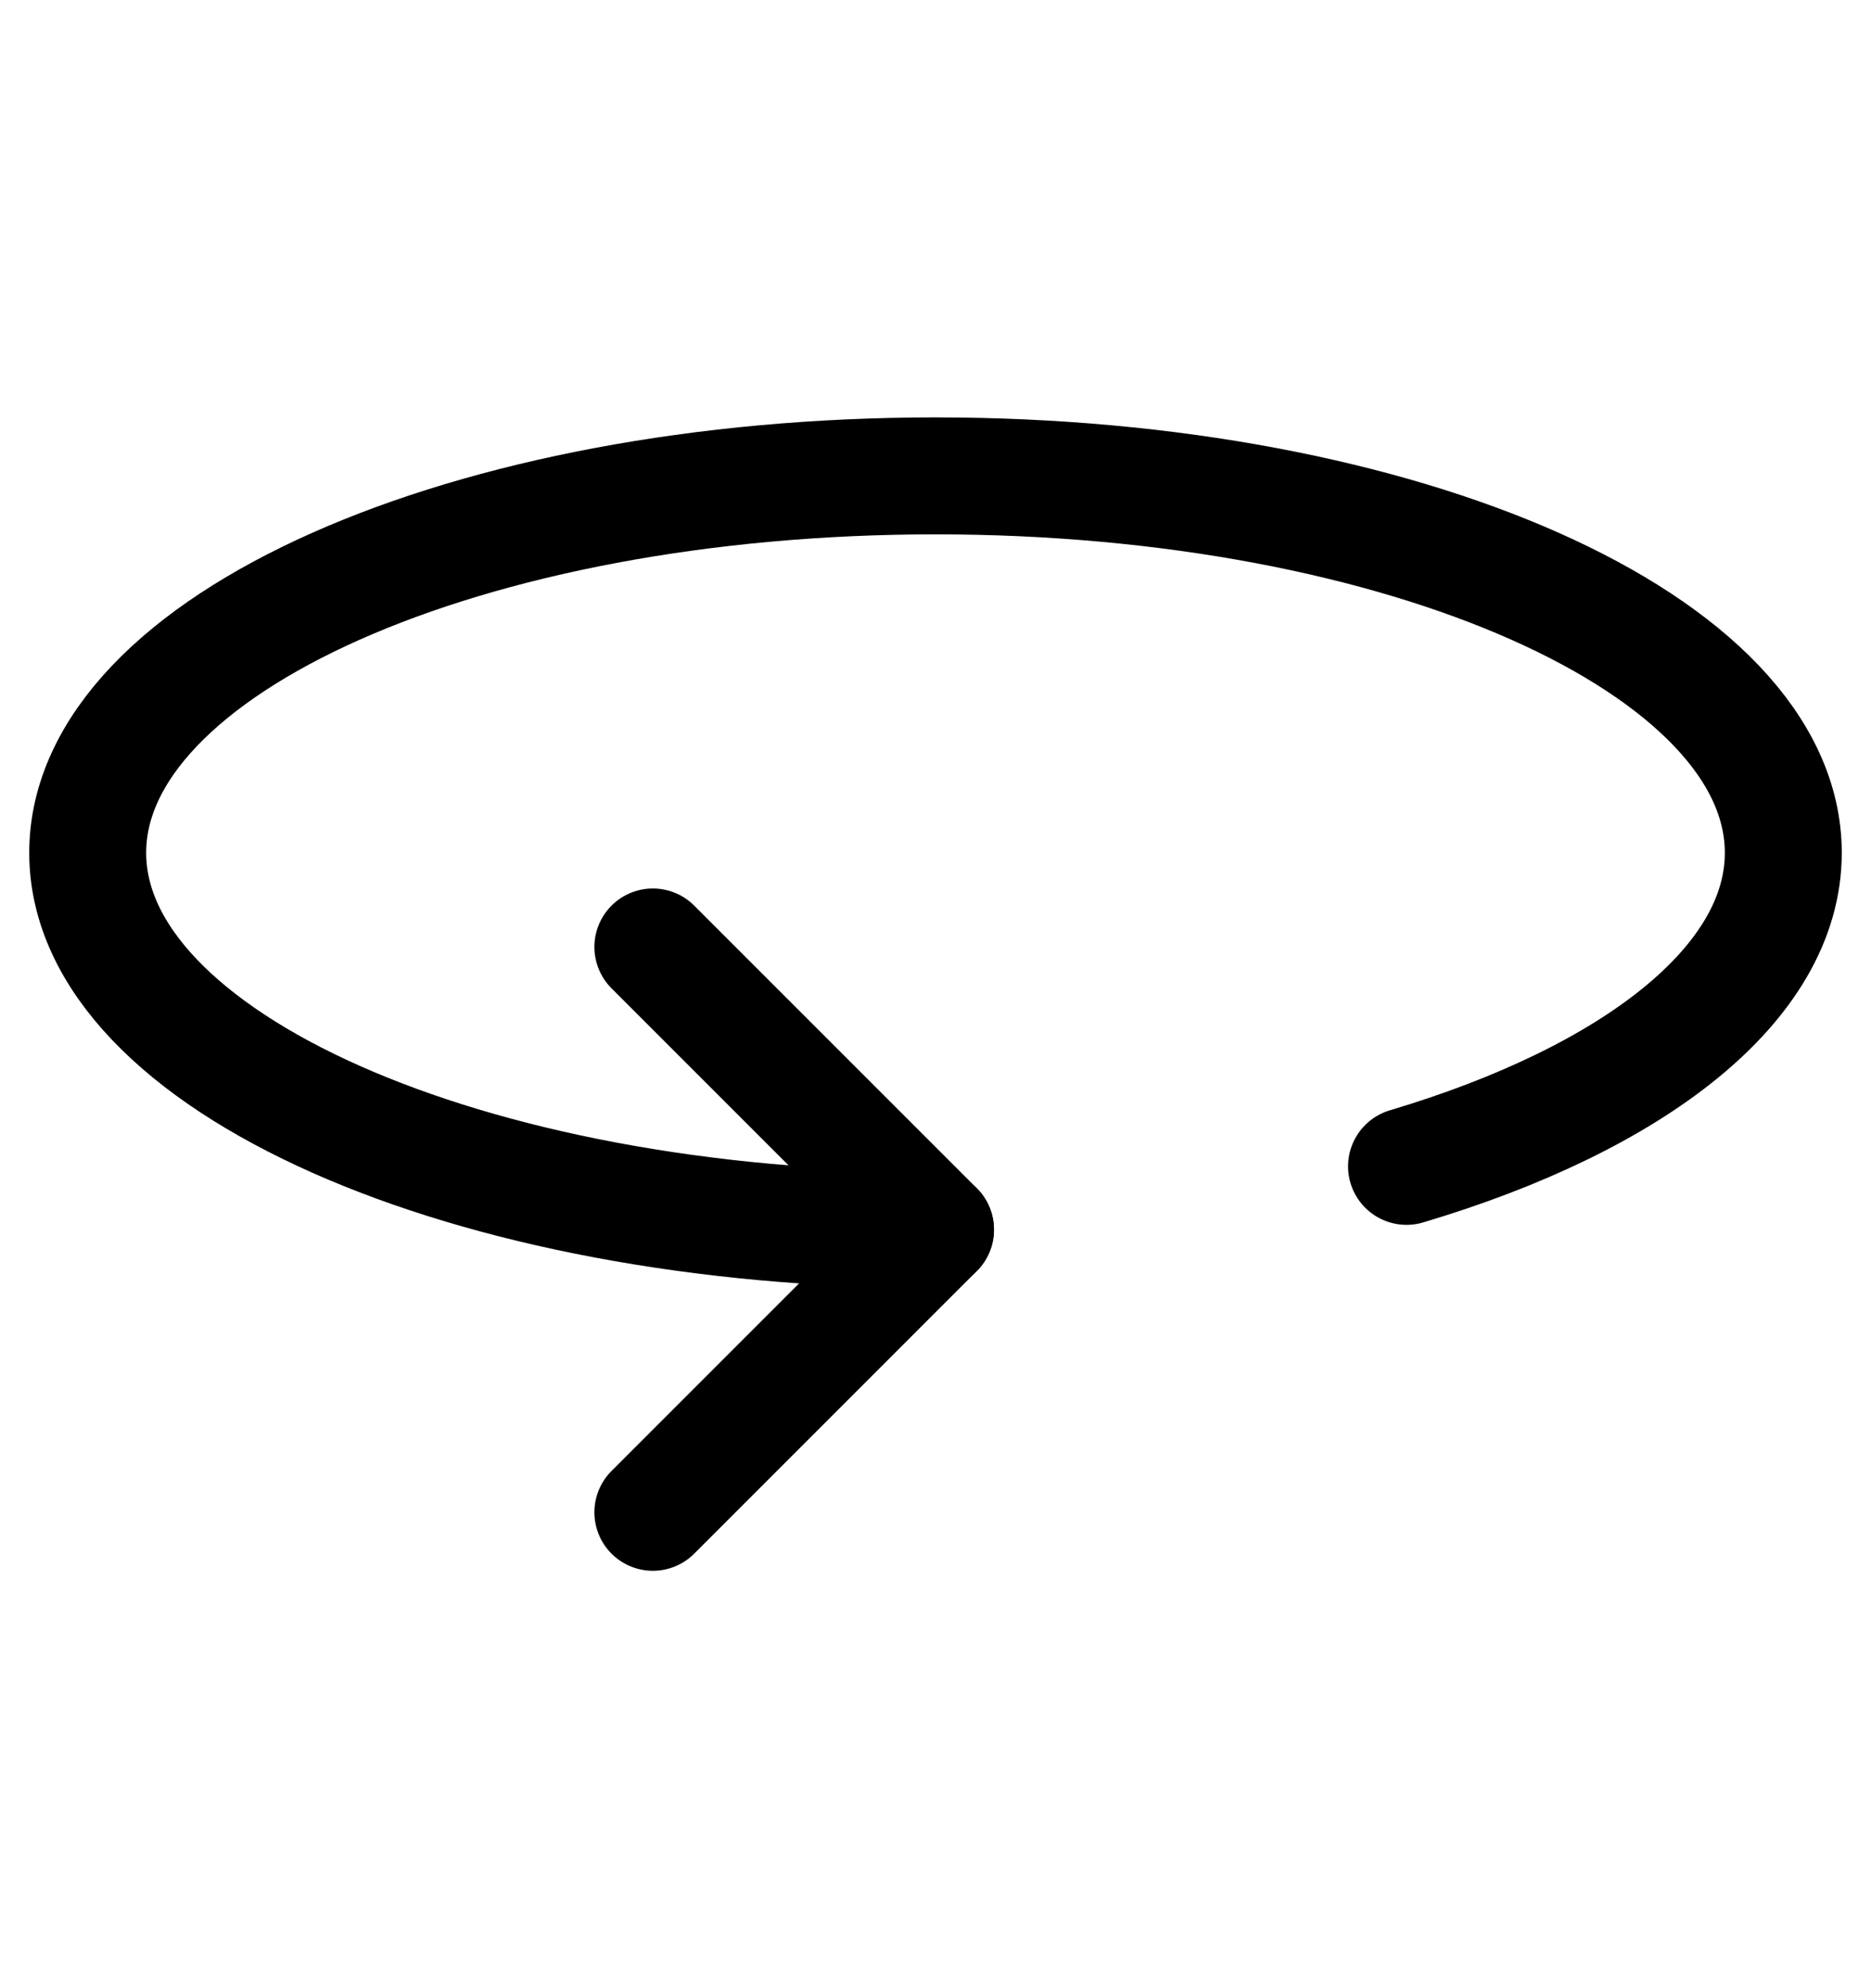 <svg xmlns="http://www.w3.org/2000/svg" width="16" height="17" fill="none" viewBox="0 0 16 17"><path stroke="currentColor" stroke-linecap="round" stroke-linejoin="round" d="M12.028 9.973C13.972 9.394 15.25 8.41 15.25 7.292C15.25 5.511 12.004 4.069 8 4.069C3.996 4.069 0.75 5.511 0.75 7.292C0.75 9.072 3.996 10.514 8 10.514"/><path stroke="currentColor" stroke-linecap="round" stroke-linejoin="round" d="M5.583 8.097L8 10.514L5.583 12.931"/></svg>